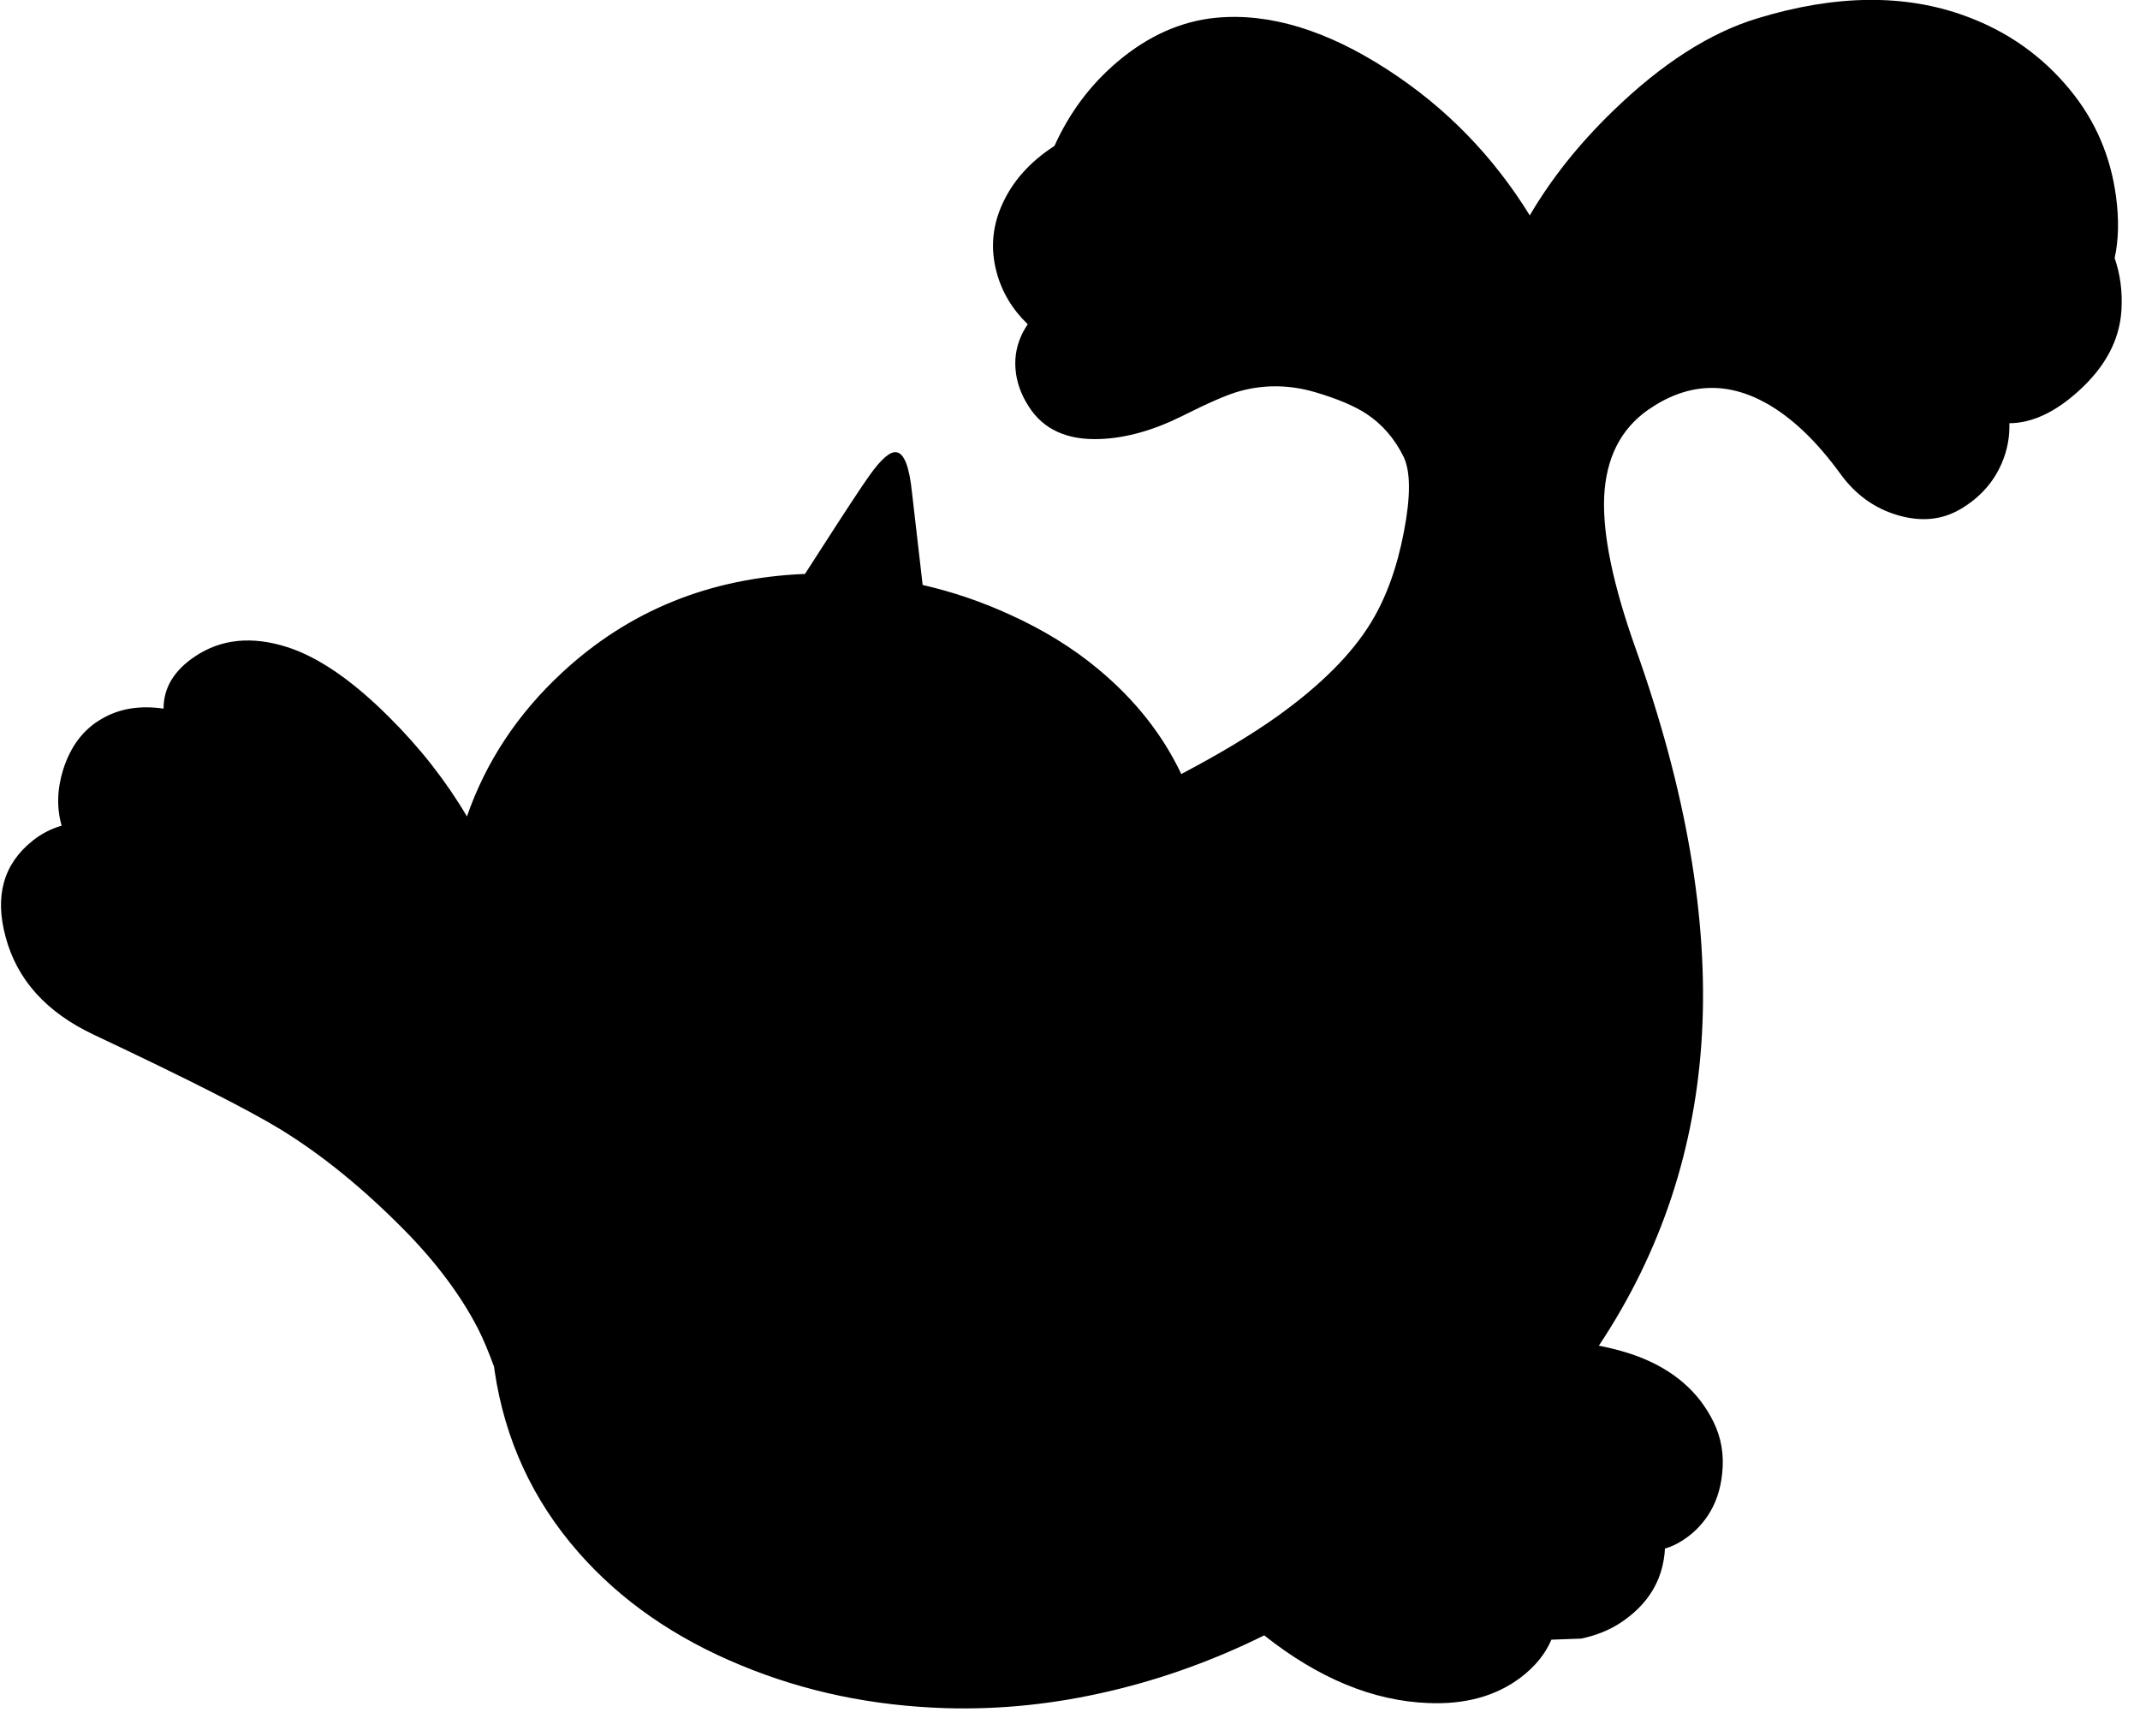 <?xml version="1.0" encoding="utf-8"?>
<!-- Generator: Adobe Illustrator 16.0.0, SVG Export Plug-In . SVG Version: 6.00 Build 0)  -->
<!DOCTYPE svg PUBLIC "-//W3C//DTD SVG 1.1//EN" "http://www.w3.org/Graphics/SVG/1.1/DTD/svg11.dtd">
<svg version="1.1" id="图层_1" xmlns="http://www.w3.org/2000/svg" xmlns:xlink="http://www.w3.org/1999/xlink" x="0px" y="0px"
	 width="355px" height="288px" viewBox="0 0 355 288" enable-background="new 0 0 355 288" xml:space="preserve">
<path d="M350.795,42.815c0.66-3.013,0.741-6.425,0.222-10.252c-0.897-6.693-3.445-12.587-7.642-17.682
	c-4.595-5.594-10.339-9.657-17.232-12.187c-10.089-3.729-21.627-3.613-34.613,0.35c-7.893,2.397-15.883,7.525-23.975,15.384
	c-5.658,5.476-10.234,11.248-13.783,17.301c-6.098-9.874-13.961-17.952-23.629-24.194c-10.123-6.56-19.596-9.424-28.42-8.591
	c-5.793,0.566-11.222,2.98-16.283,7.243c-4.541,3.826-8.037,8.505-10.516,14.017c-4.116,2.656-7.047,5.954-8.764,9.908
	c-1.565,3.563-1.848,7.226-0.849,10.989c0.875,3.32,2.607,6.211,5.179,8.683c-0.288,0.426-0.555,0.859-0.783,1.306
	c-0.999,1.932-1.416,3.963-1.249,6.094c0.167,2.165,0.899,4.246,2.198,6.244c2.431,3.829,6.394,5.627,11.888,5.396
	c4.263-0.167,8.772-1.432,13.535-3.796c4.43-2.231,7.625-3.613,9.59-4.146c4.129-1.132,8.325-1.065,12.588,0.2
	c3.597,1.065,6.394,2.248,8.392,3.546c2.631,1.731,4.694,4.112,6.192,7.143c1.166,2.431,1.183,6.577,0.052,12.437
	c-1.134,5.927-2.947,10.938-5.445,15.034c-3.196,5.261-8.407,10.473-15.633,15.634c-4.311,3.059-9.598,6.232-15.855,9.519
	c-3.129-6.59-7.757-12.432-13.914-17.51c-4.129-3.43-8.94-6.393-14.435-8.891c-4.722-2.17-9.574-3.823-14.554-4.96l-1.779-15.419
	c-0.433-4.195-1.282-6.393-2.547-6.593c-1.032-0.2-2.53,1.083-4.495,3.846c-1.265,1.765-4.079,6.044-8.441,12.836
	c-0.809,1.25-1.562,2.416-2.26,3.5c-15.755,0.636-29.175,6.07-40.246,16.329c-7.41,6.855-12.679,14.826-15.832,23.899
	c-3.443-5.843-7.733-11.332-12.888-16.457c-6.094-6.094-11.738-9.973-16.933-11.638c-5.86-1.865-10.955-1.349-15.284,1.549
	c-3.494,2.338-5.228,5.227-5.217,8.661c-3.957-0.575-7.4-0.009-10.317,1.728c-2.997,1.732-5.111,4.529-6.343,8.392
	c-1.012,3.29-1.087,6.387-0.247,9.297c-1.721,0.495-3.305,1.306-4.748,2.44c-4.895,3.863-6.41,9.208-4.545,16.035
	c1.898,7.092,6.76,12.485,14.585,16.183c15.317,7.226,25.606,12.437,30.868,15.634c6.926,4.229,13.852,9.855,20.778,16.883
	c5.261,5.361,9.307,10.788,12.138,16.283c0.875,1.729,1.761,3.84,2.66,6.316c0.031,0.226,0.054,0.451,0.087,0.676
	c1.698,11.422,6.327,21.443,13.885,30.068c6.993,7.992,16,14.252,27.022,18.78c10.522,4.361,21.844,6.726,33.965,7.093
	c9.024,0.267,18.114-0.684,27.271-2.848c8.746-2.054,17.252-5.137,25.521-9.227c8.983,7.115,18.041,10.869,27.175,11.225
	c6.161,0.268,11.288-1.148,15.385-4.245c2.41-1.837,4.094-3.929,5.08-6.264l4.959-0.181c2.498-0.532,4.68-1.416,6.543-2.647
	c4.063-2.696,6.443-6.192,7.144-10.487c0.104-0.606,0.164-1.207,0.196-1.805c0.879-0.243,1.793-0.646,2.75-1.243
	c1.731-1.065,3.181-2.465,4.346-4.194c1.332-1.998,2.131-4.347,2.398-7.043c0.332-3.063-0.15-5.91-1.449-8.541
	c-2.465-5.028-6.676-8.658-12.637-10.89c-1.861-0.692-3.989-1.272-6.371-1.743c10.358-15.594,16.072-32.856,17.108-51.802
	c1.033-19.047-2.63-40.308-10.987-63.783c-3.763-10.556-5.512-18.963-5.244-25.224c0.3-6.427,2.729-11.238,7.293-14.435
	c6.426-4.462,12.986-4.812,19.68-1.049c4.229,2.397,8.291,6.277,12.188,11.638c2.496,3.463,5.678,5.761,9.539,6.893
	c3.862,1.132,7.326,0.799,10.391-0.999c3.229-1.898,5.527-4.462,6.893-7.692c0.896-2.095,1.301-4.285,1.237-6.565
	c3.722-0.023,7.521-1.777,11.399-5.273c4.494-4.029,6.893-8.524,7.191-13.486C352.104,48.377,351.728,45.502,350.795,42.815z"/>
</svg>
